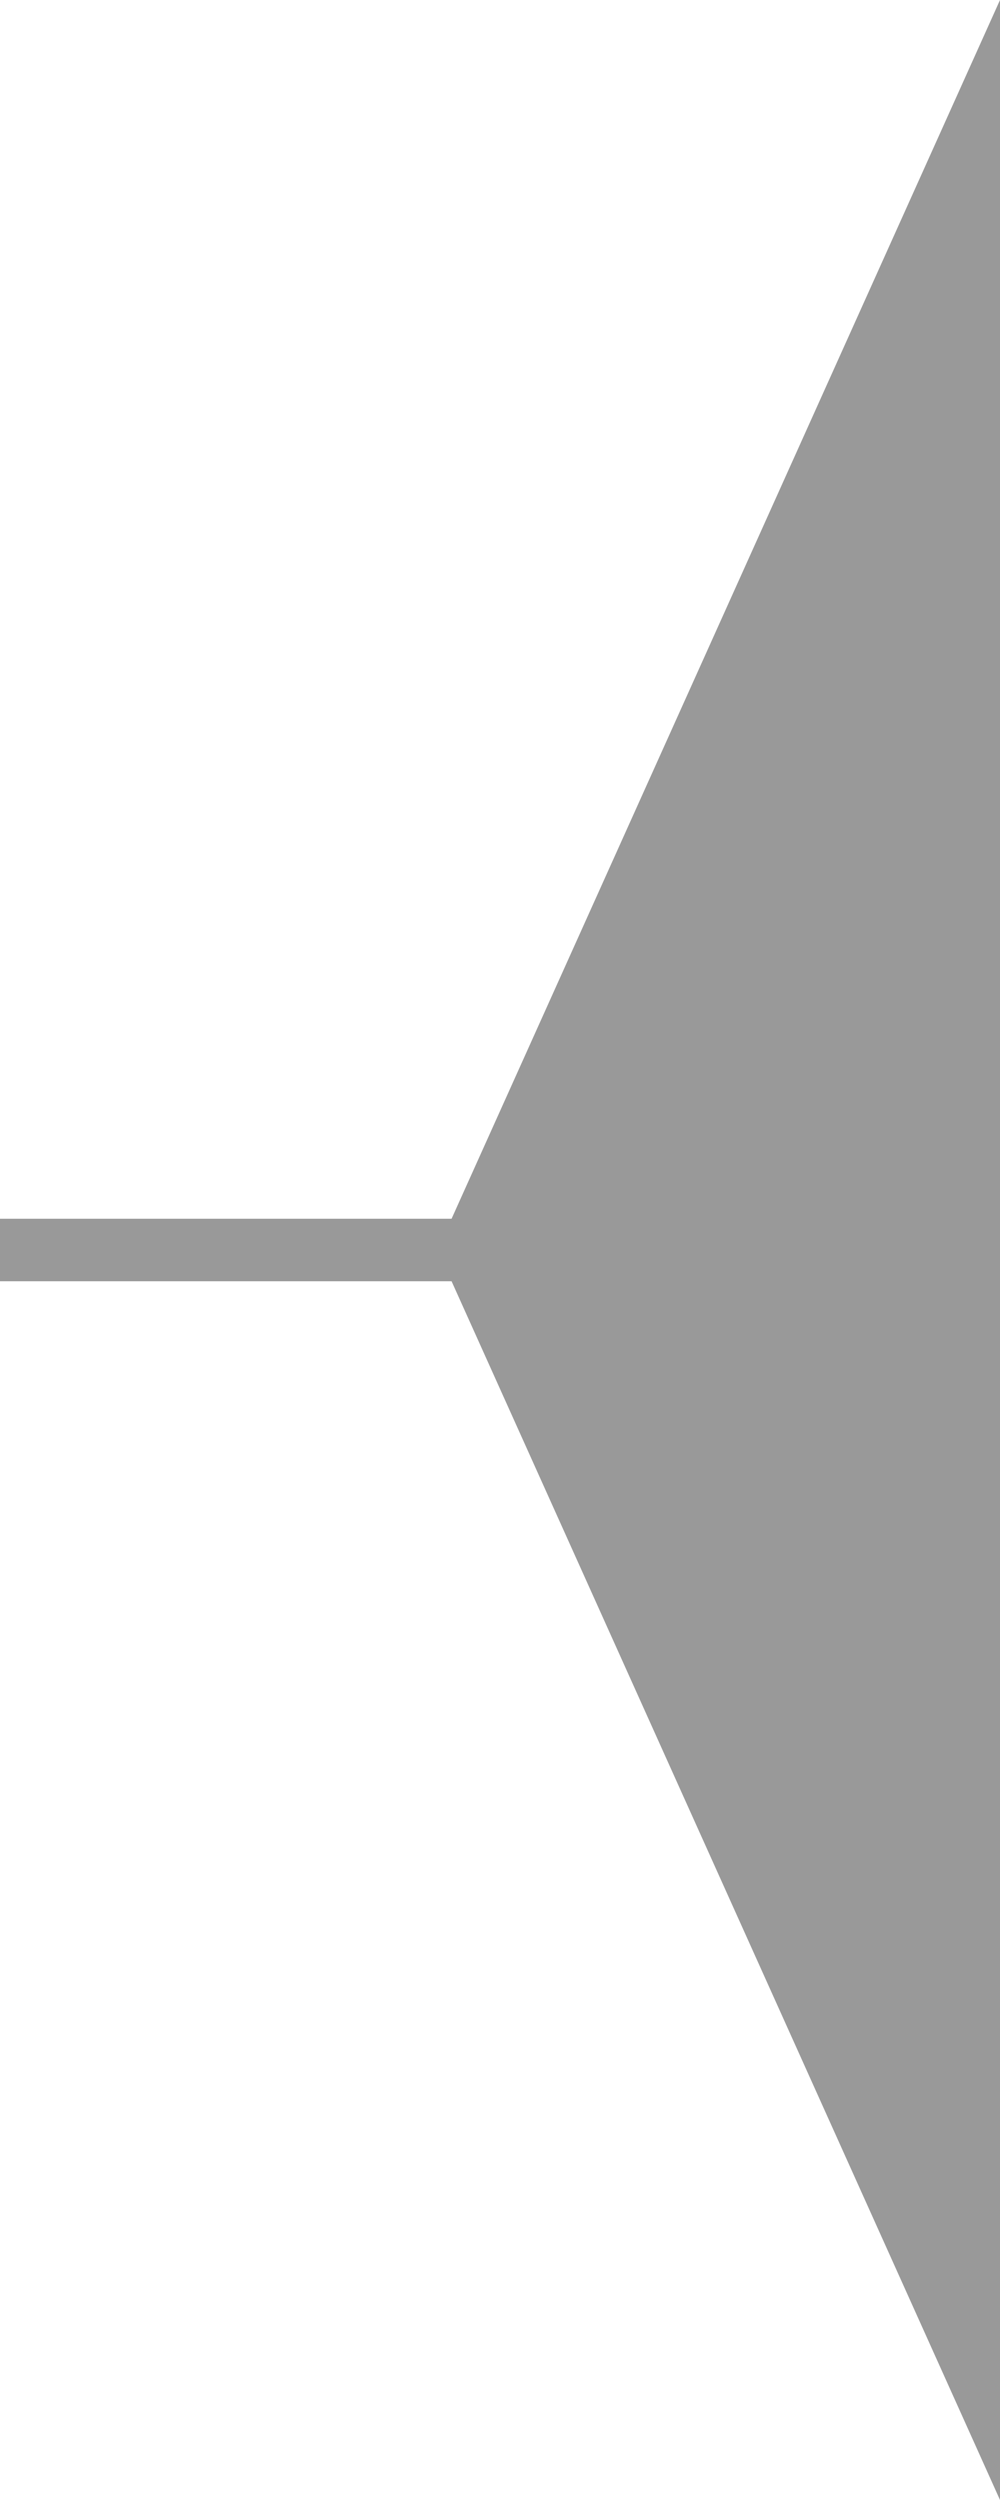 <svg width="16" height="40" viewBox="0 0 16 40" fill="none" xmlns="http://www.w3.org/2000/svg">
<path id="FrontArrow" fill-rule="evenodd" clip-rule="evenodd" d="M16 19.5V0L7.225 19.5H0V20.5H7.225L16 40L16 20.5V19.5Z" fill="#999999" class="ob-instrument-tick-mark-secondary-color-fill"/>
</svg>